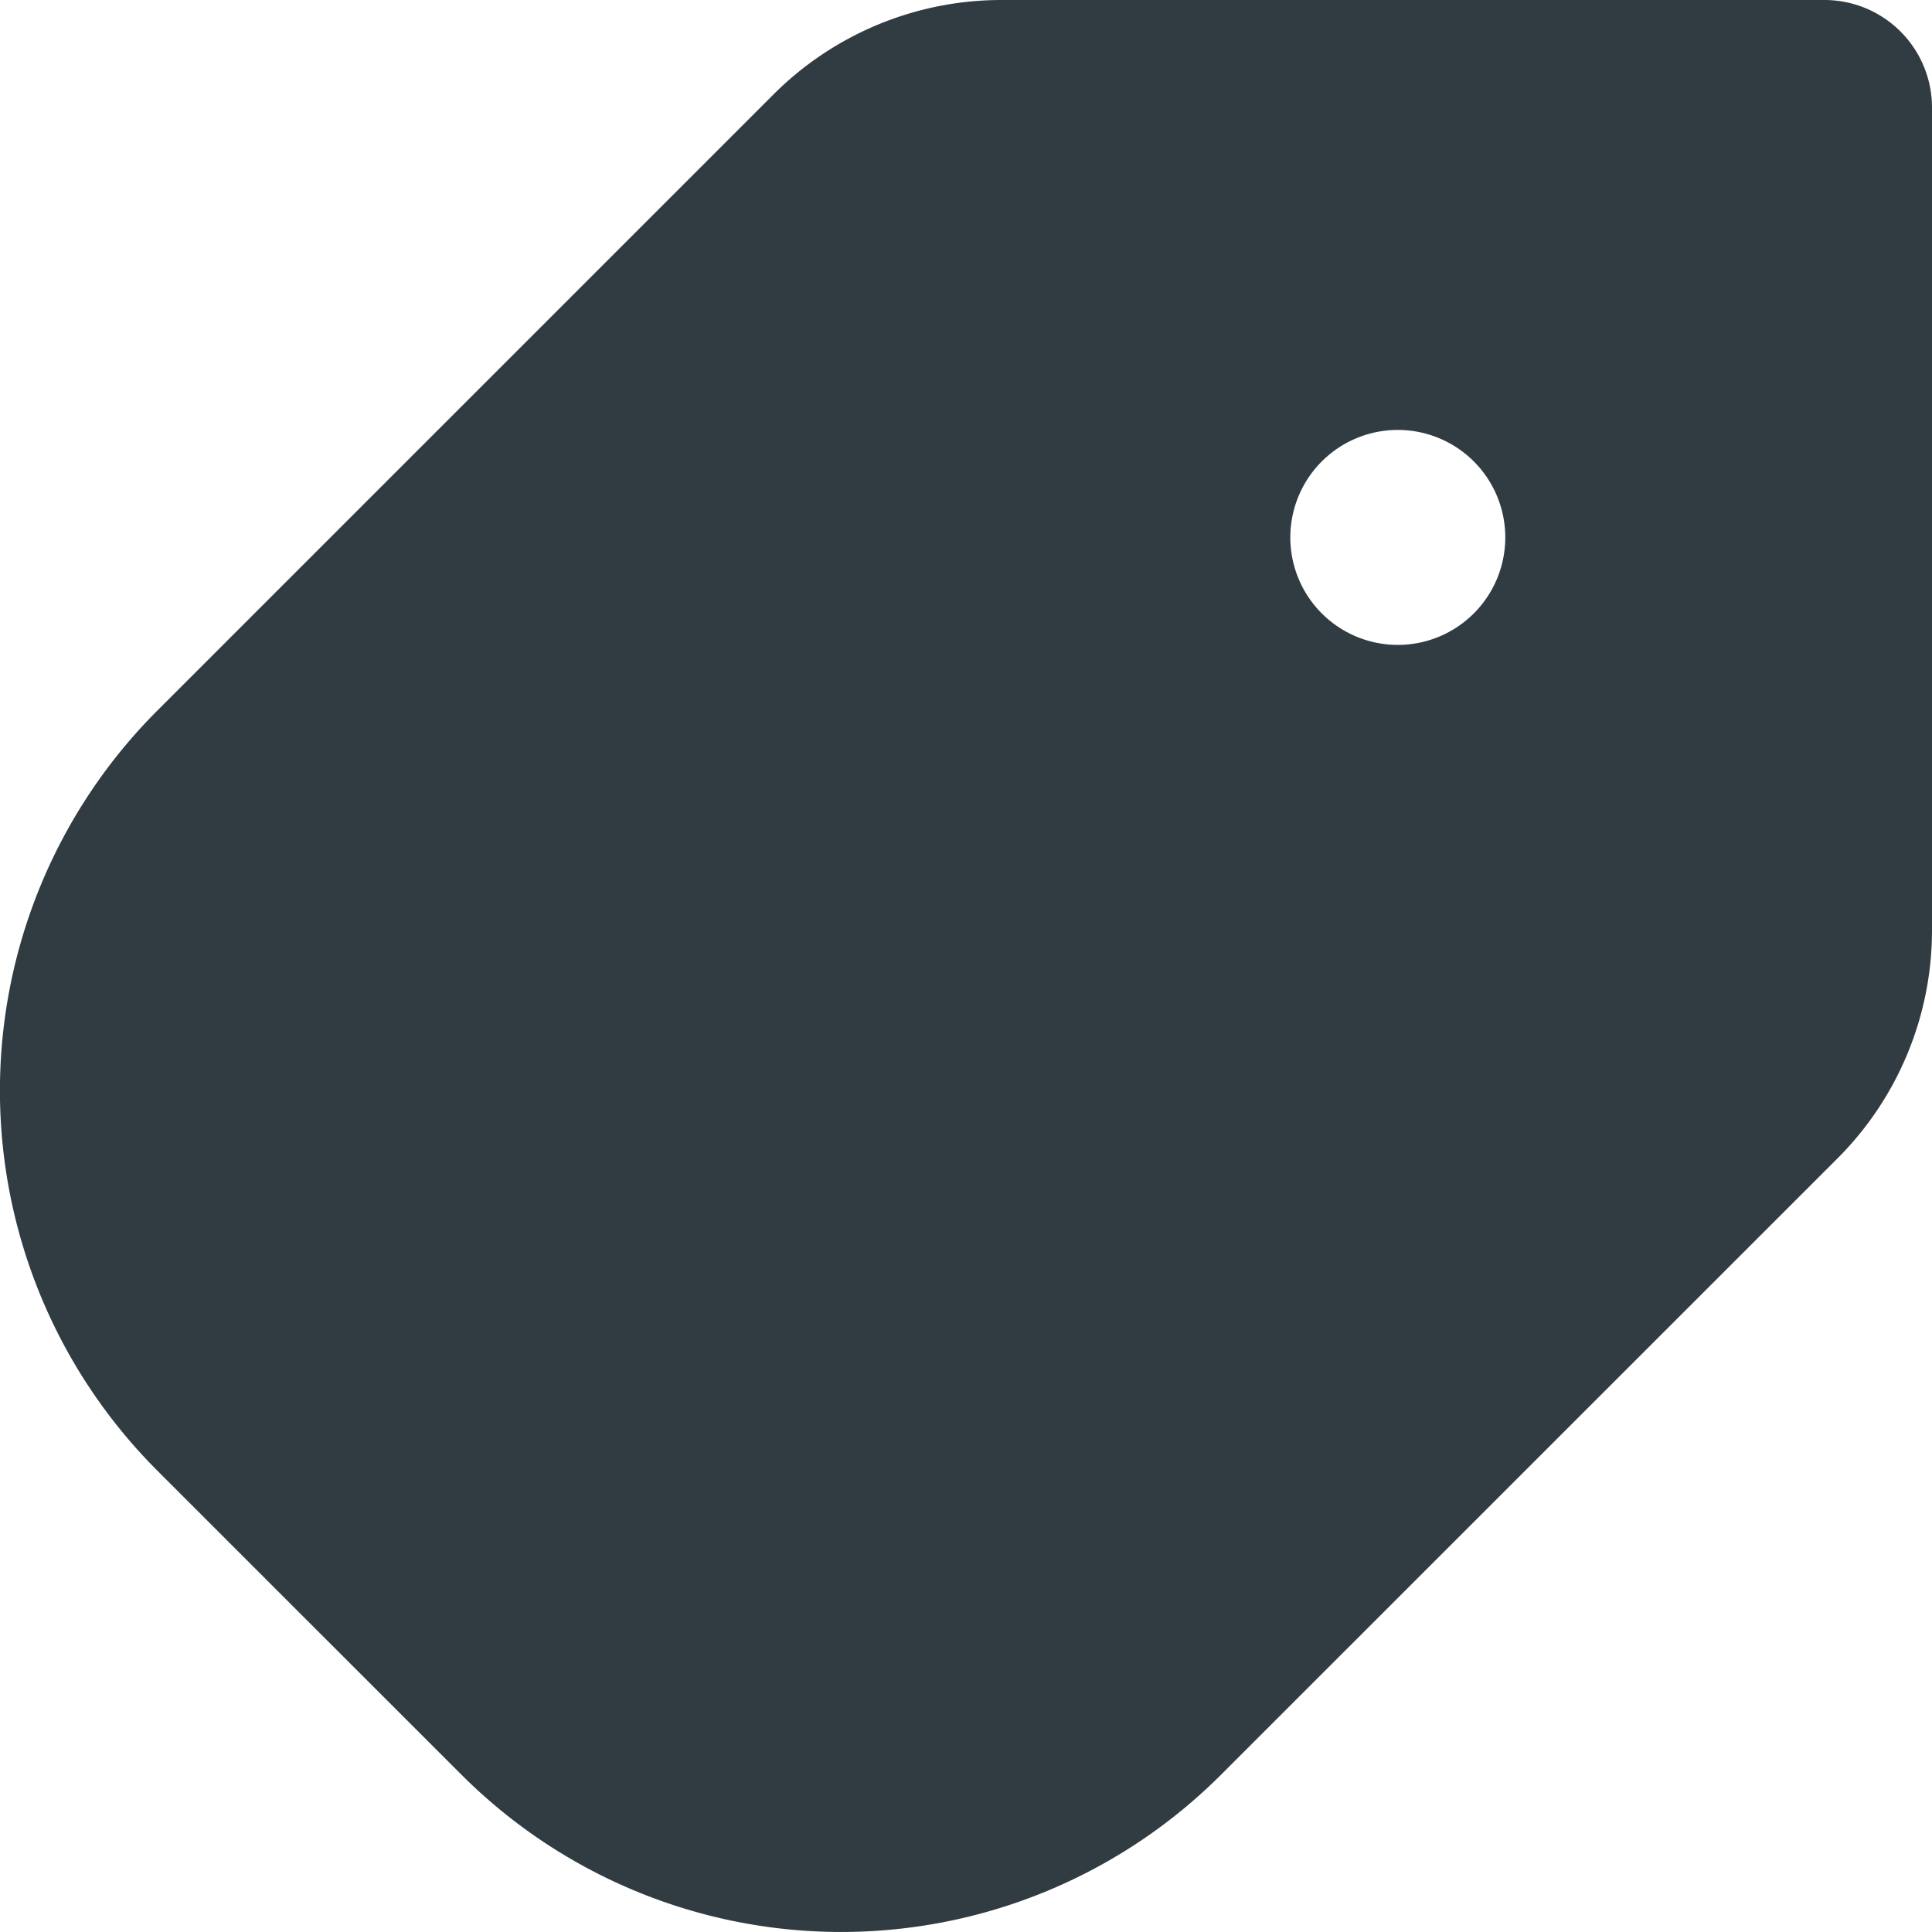 <svg xmlns="http://www.w3.org/2000/svg" width="30" height="30" viewBox="0 0 30 30">
  <path id="label" d="M623.528,40.987a5.007,5.007,0,0,0,1.467-3.54V24.669A1.67,1.67,0,0,0,623.326,23H610.547a5.007,5.007,0,0,0-3.542,1.467l-9.568,9.568a8.346,8.346,0,0,0,0,11.8c1.519,1.519,3.2,3.2,4.721,4.72a8.342,8.342,0,0,0,11.8,0ZM616.7,29.676a1.669,1.669,0,1,1-1.669,1.669A1.669,1.669,0,0,1,616.7,29.676Z" transform="translate(-594.995 -23)" fill="#303c42" fill-rule="evenodd"/>
</svg>

